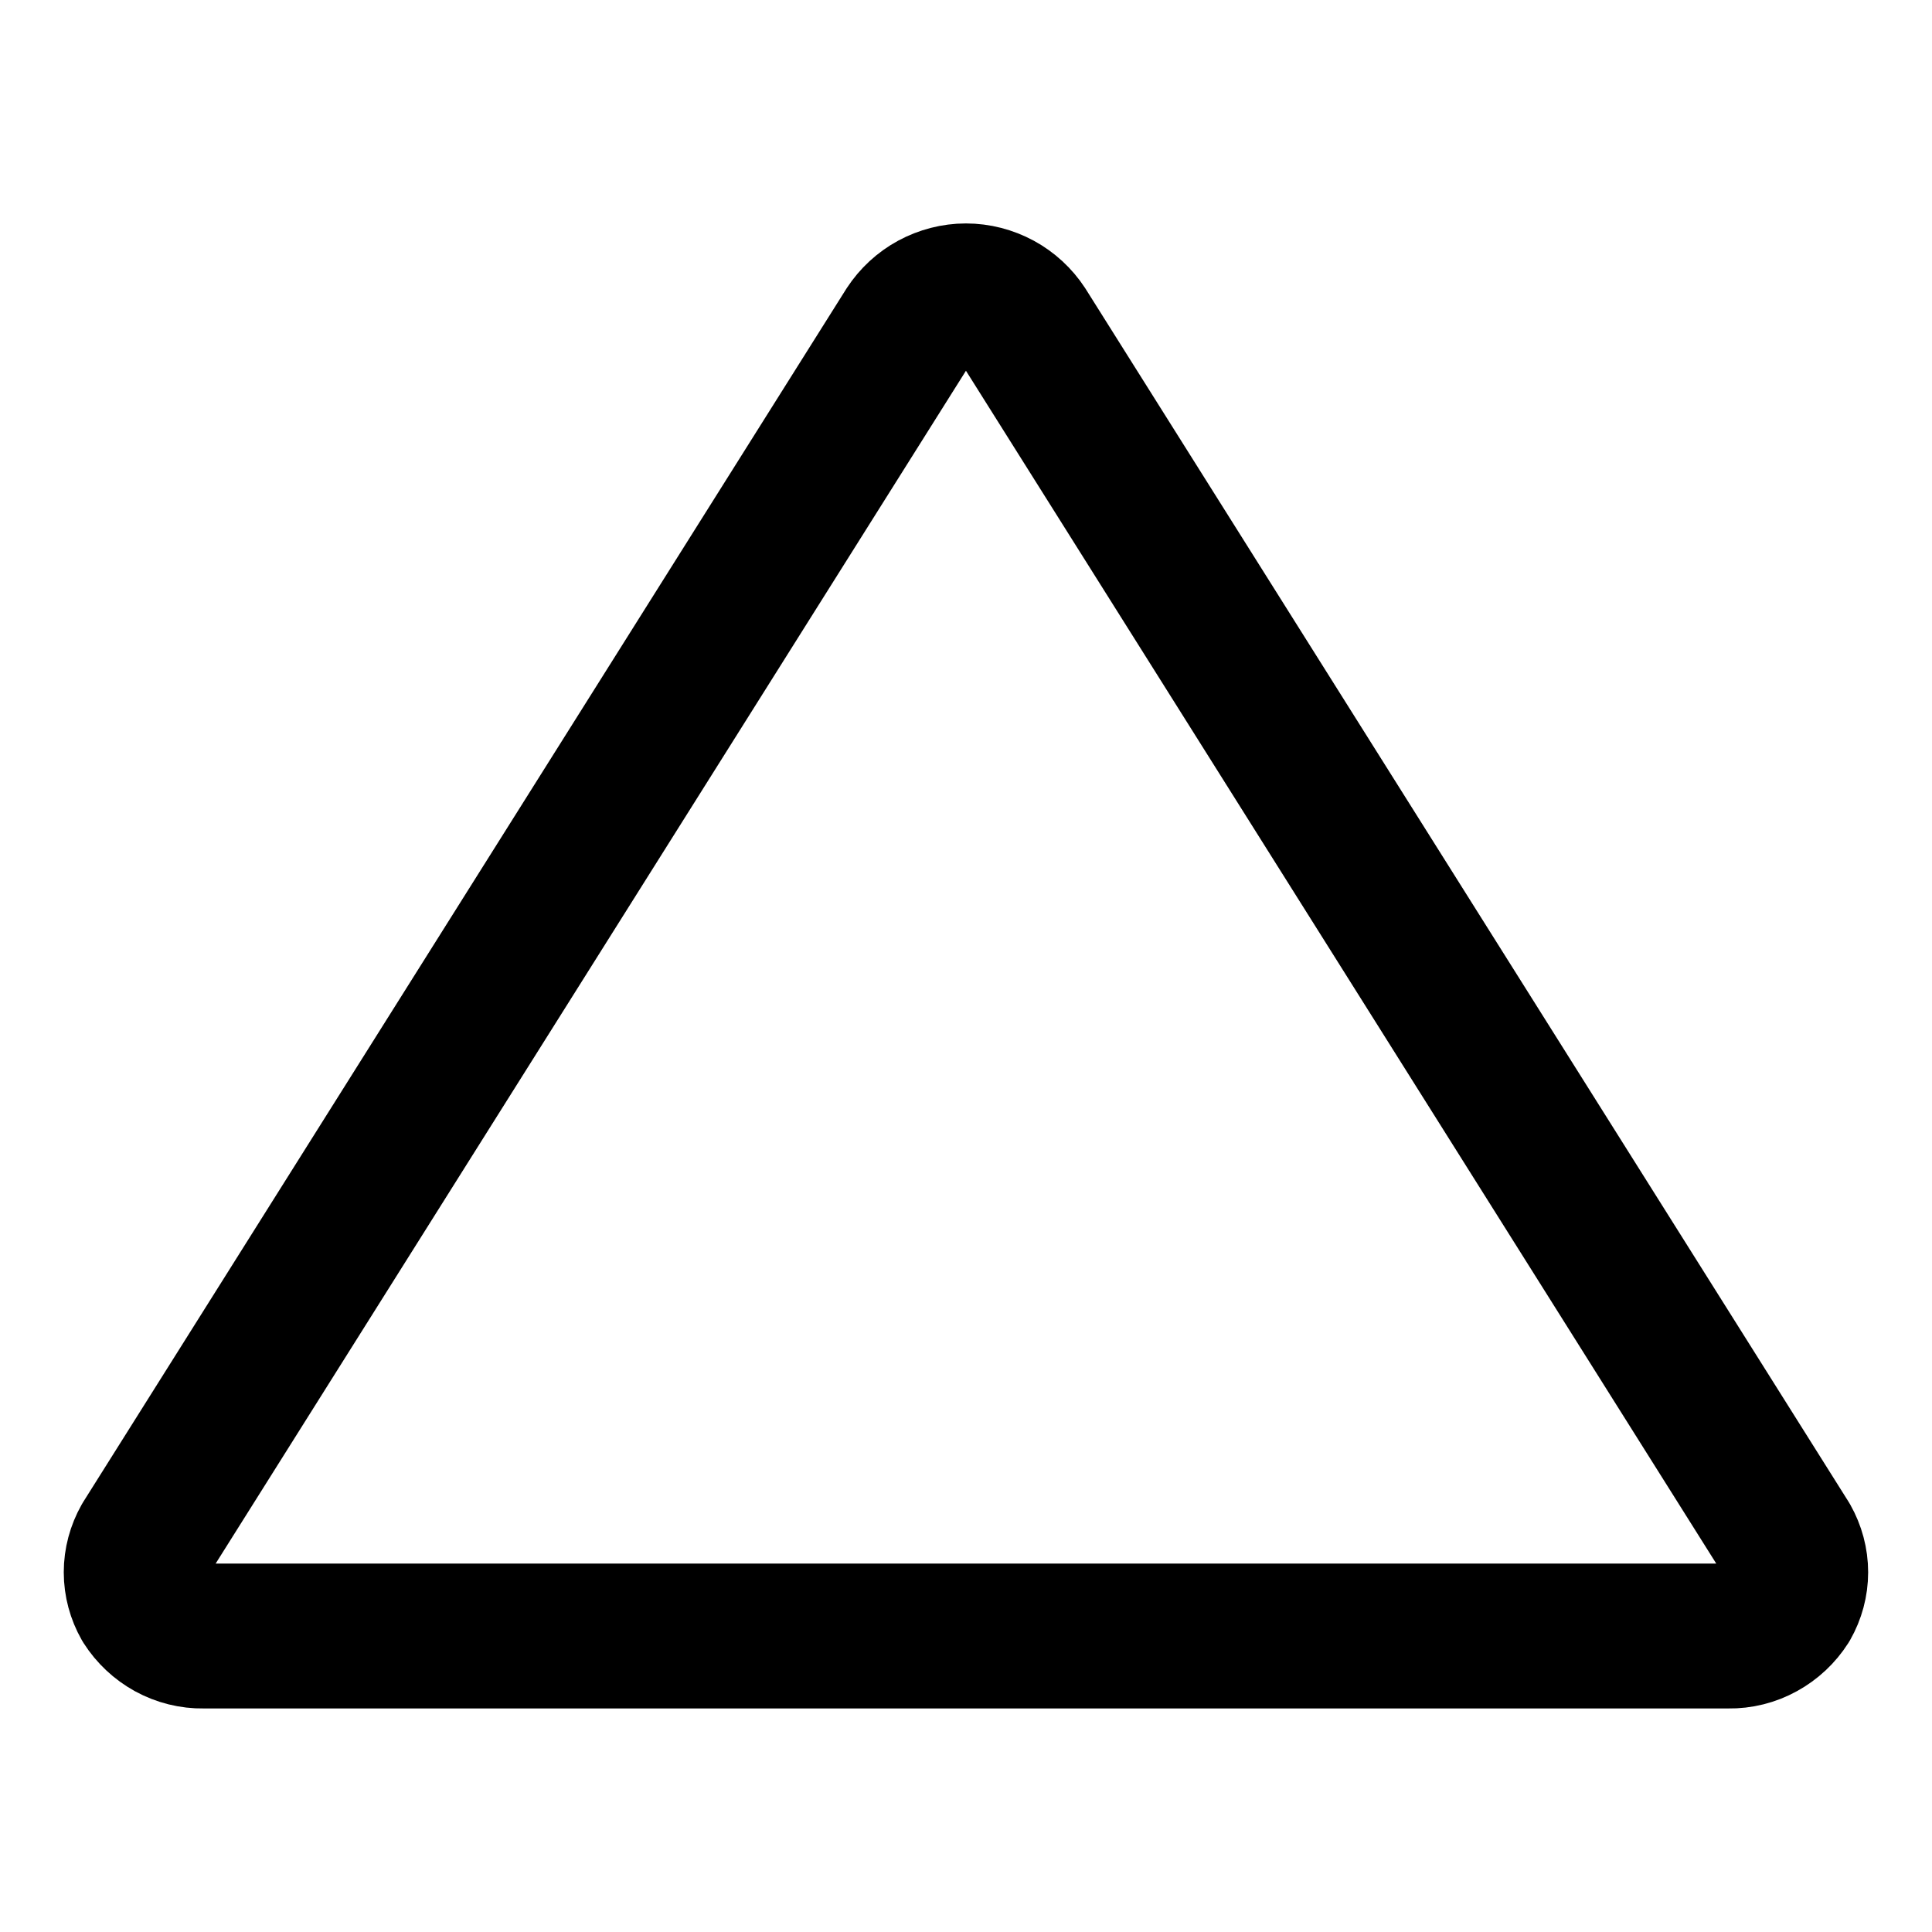 <svg width="20" height="20" viewBox="0 0 20 20" fill="none" xmlns="http://www.w3.org/2000/svg">
<g id="triangle-8">
<g id="triangle--geometric-triangle-shape-design-shapes-shape">
<path id="Vector" d="M10.605 3.392C10.539 3.291 10.449 3.208 10.344 3.151C10.238 3.094 10.12 3.063 9.999 3.063C9.879 3.063 9.761 3.094 9.655 3.151C9.55 3.208 9.46 3.291 9.394 3.392L1.498 15.945C1.441 16.046 1.41 16.16 1.41 16.276C1.41 16.392 1.441 16.506 1.498 16.606C1.563 16.708 1.653 16.792 1.758 16.85C1.864 16.908 1.983 16.938 2.104 16.936H17.895C18.016 16.938 18.135 16.908 18.24 16.85C18.346 16.792 18.436 16.708 18.501 16.606C18.558 16.506 18.589 16.392 18.589 16.276C18.589 16.16 18.558 16.046 18.501 15.945L10.605 3.392Z" stroke="black" stroke-width="1.5" stroke-linecap="round" stroke-linejoin="round"/>
</g>
</g>
</svg>
